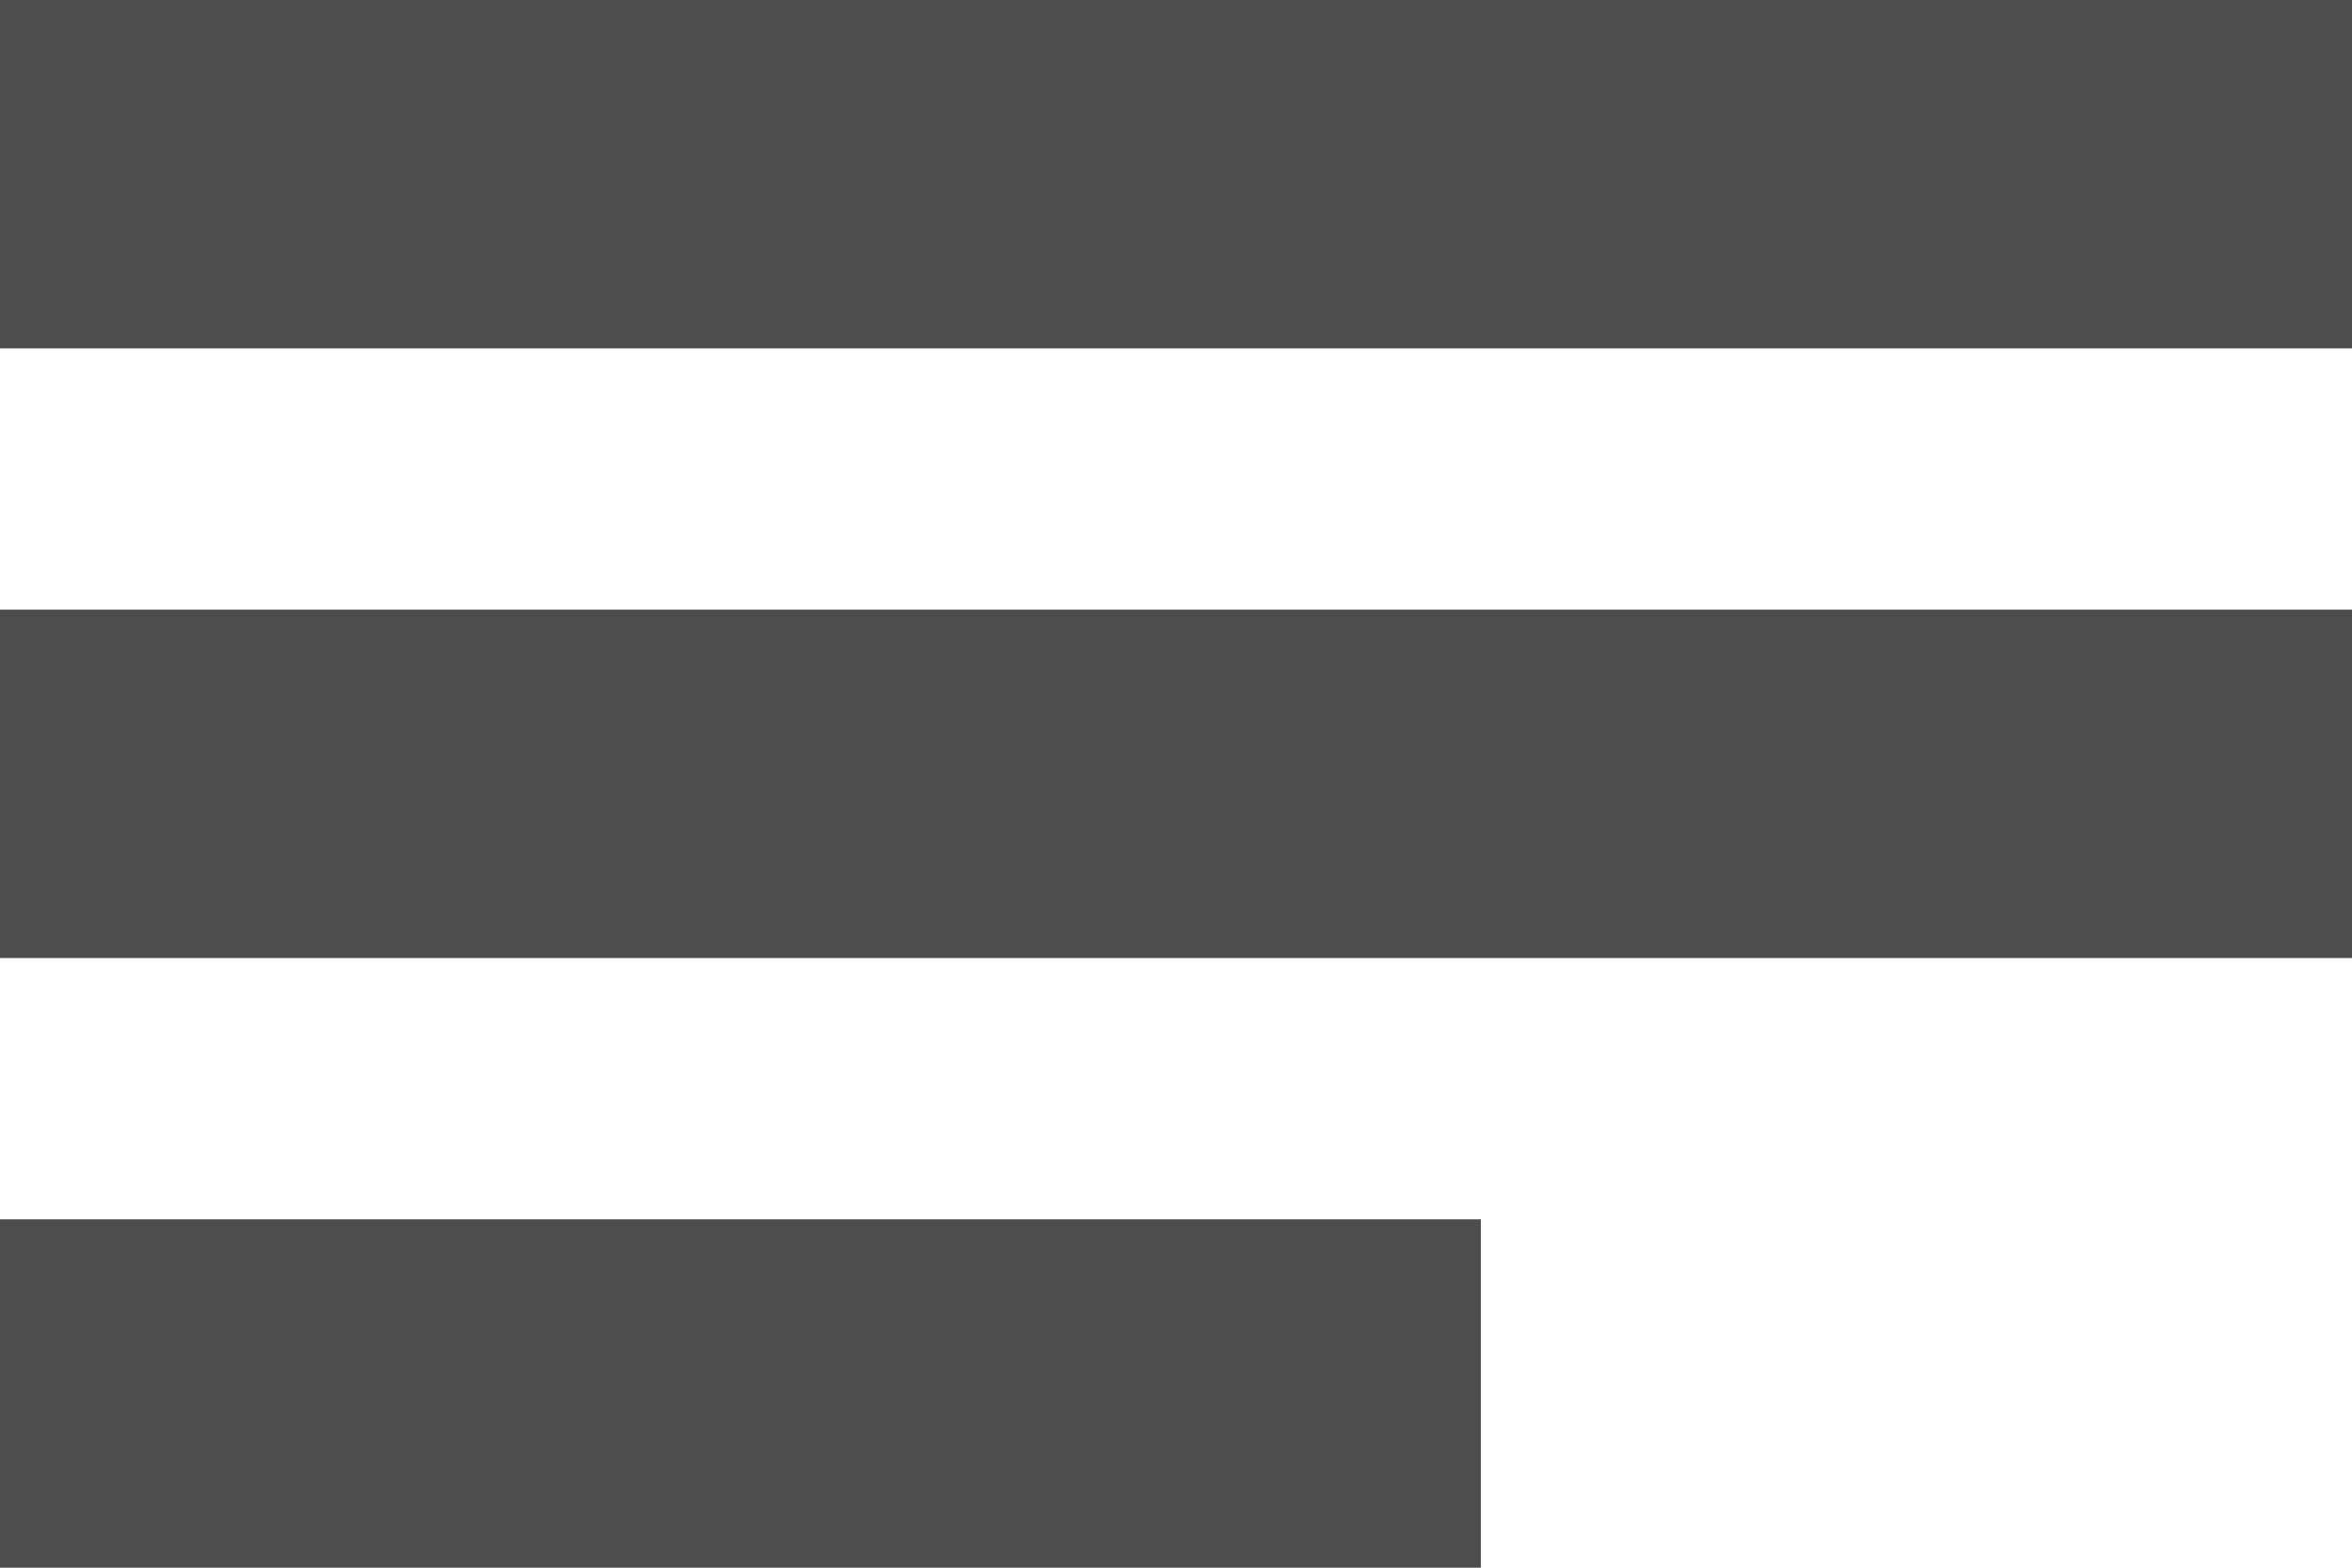 <?xml version="1.0" encoding="UTF-8"?>
<svg width="27px" height="18px" viewBox="0 0 27 18" version="1.1" xmlns="http://www.w3.org/2000/svg" xmlns:xlink="http://www.w3.org/1999/xlink">
    <!-- Generator: Sketch 51.3 (57544) - http://www.bohemiancoding.com/sketch -->
    <title>icon-menu</title>
    <desc>Created with Sketch.</desc>
    <defs></defs>
    <g id="UI---Global" stroke="none" stroke-width="1" fill="none" fill-rule="evenodd">
        <g id="Icons" transform="translate(-80, -80)" fill="#4D4D4D">
            <g id="Icon-/-Menu" transform="translate(80, 80)">
                <g id="Group-2">
                    <rect id="Rectangle-2" x="0" y="0" width="27" height="4"></rect>
                    <rect id="Rectangle-2-Copy" x="0" y="7" width="27" height="4"></rect>
                    <rect id="Rectangle-2-Copy-2" x="0" y="14" width="17" height="4"></rect>
                </g>
            </g>
        </g>
    </g>
</svg>